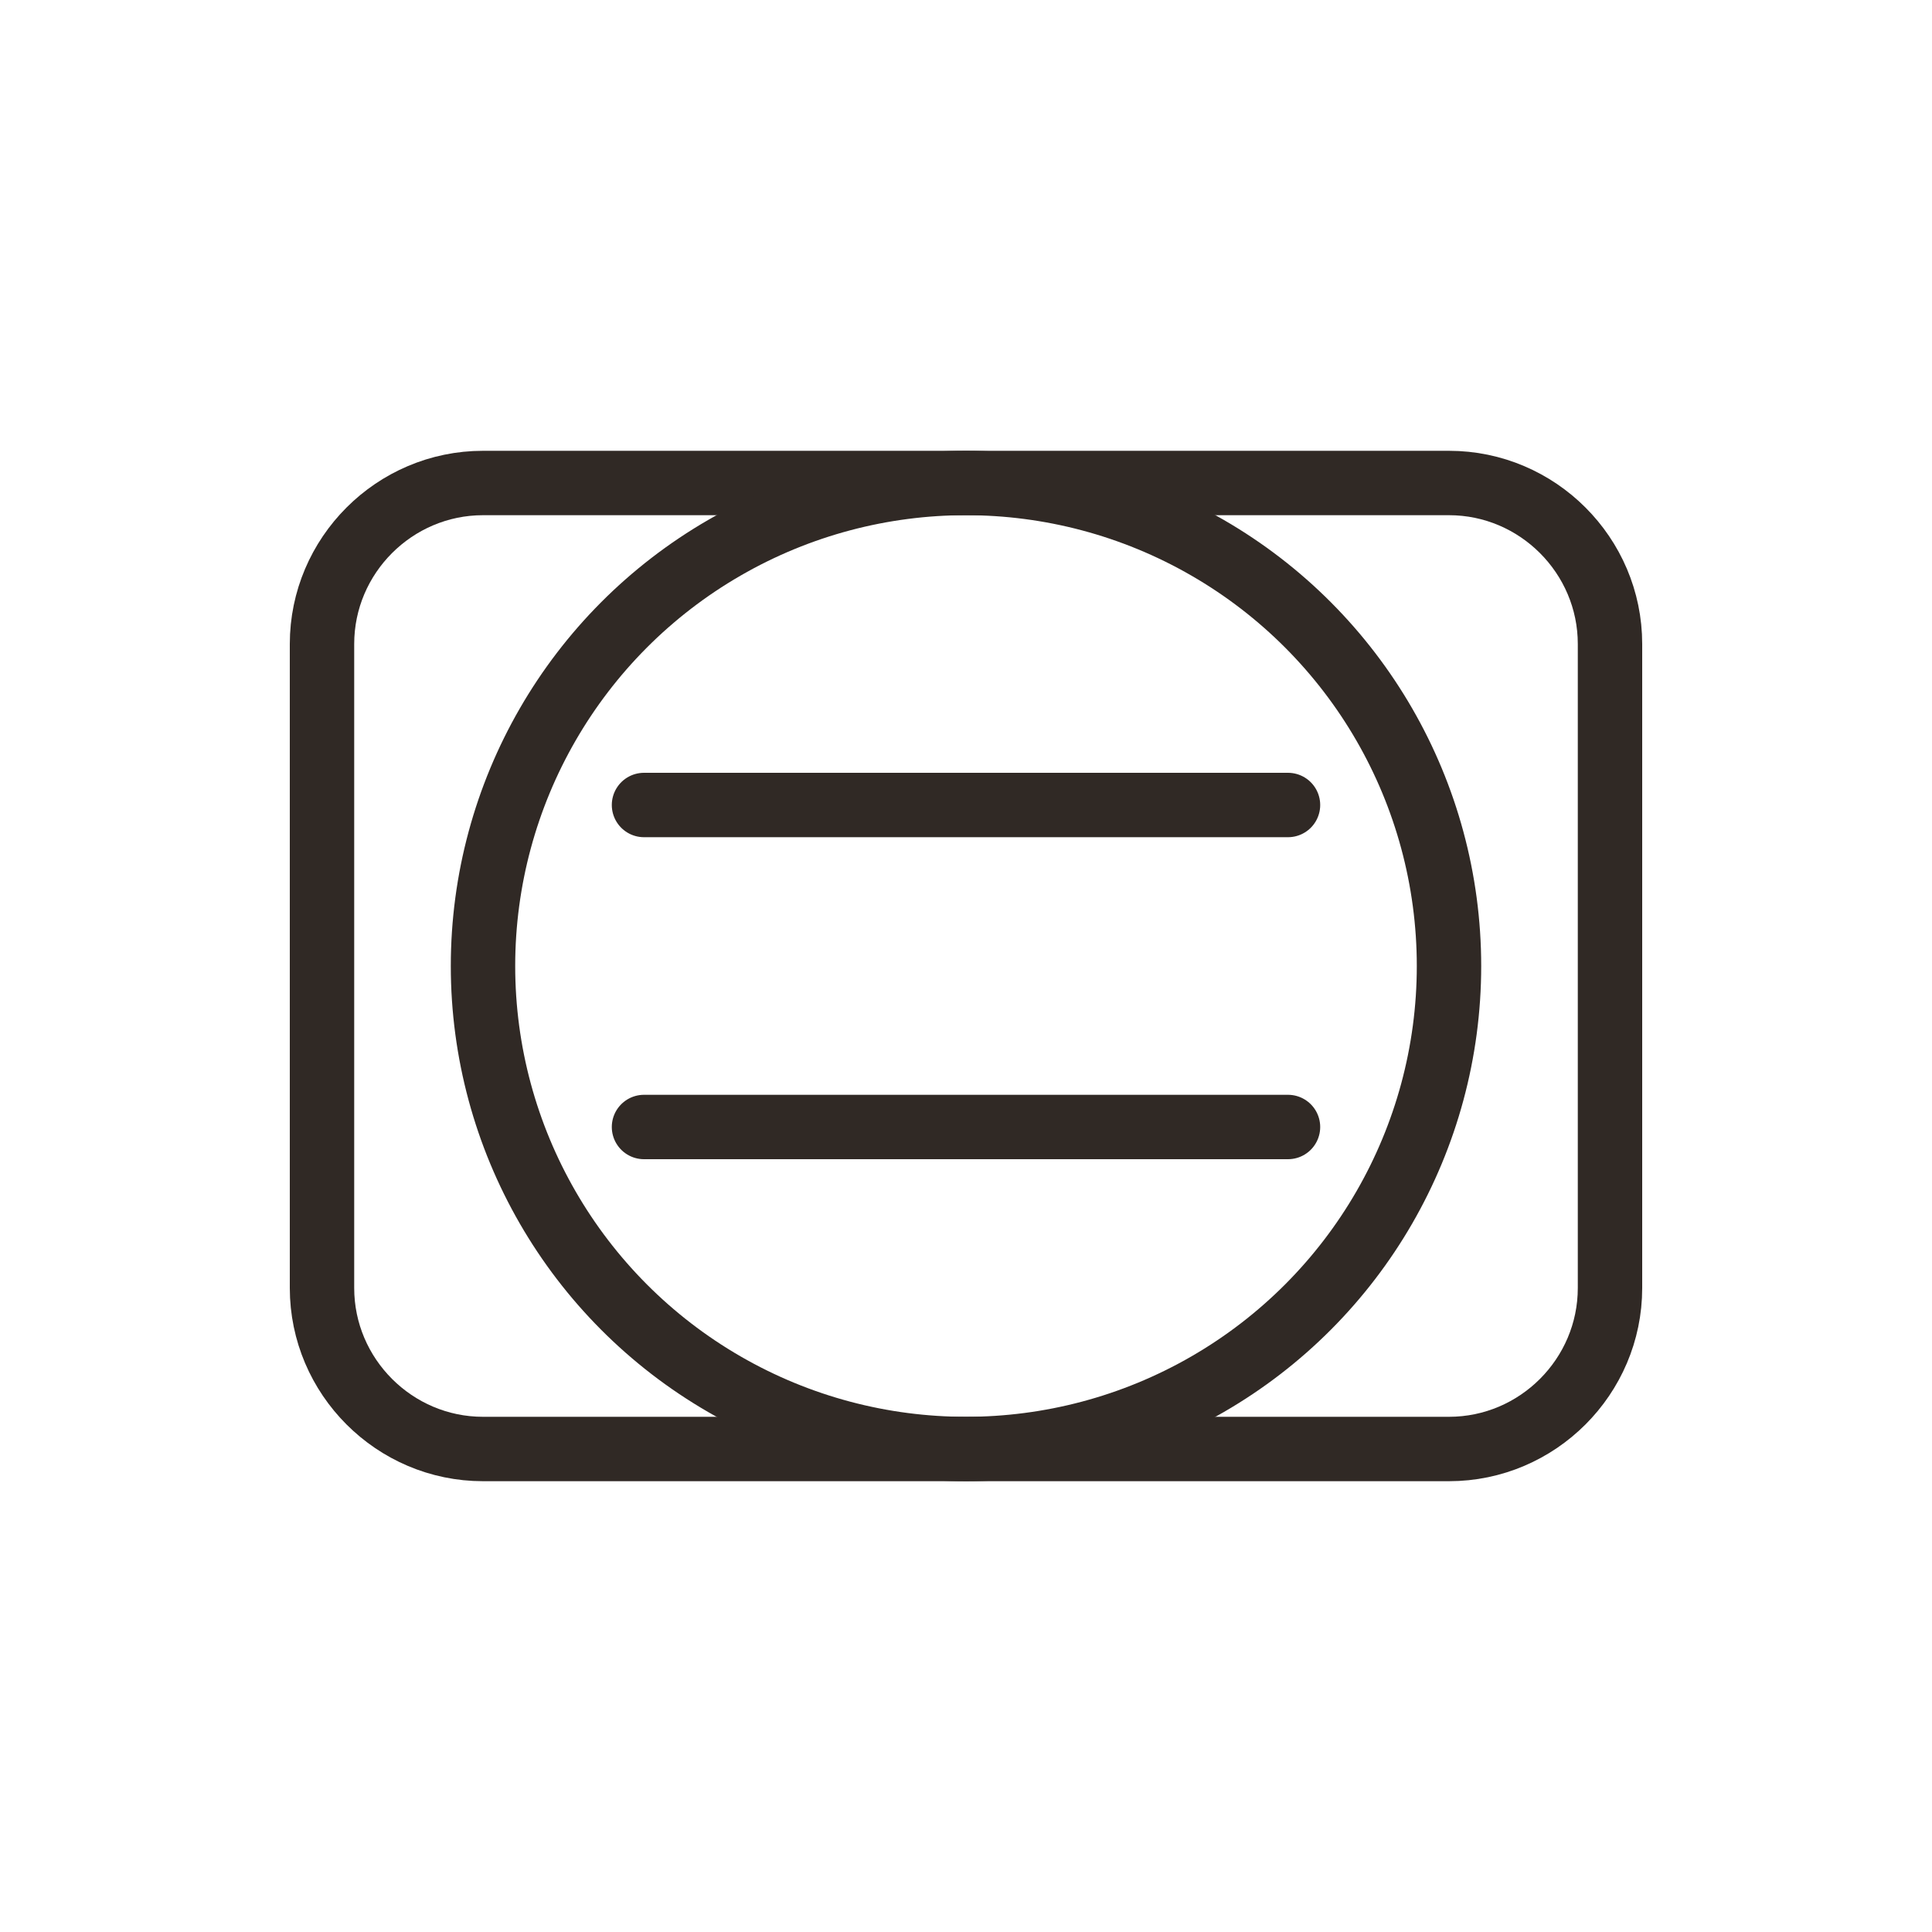 <?xml version="1.0" encoding="UTF-8"?>
<svg width="60" height="60" viewBox="0 0 60 60" fill="none" xmlns="http://www.w3.org/2000/svg">
    <path d="M45 15H15C12.25 15 10 17.25 10 20V40C10 42.75 12.25 45 15 45H45C47.75 45 50 42.75 50 40V20C50 17.25 47.75 15 45 15Z" stroke="#302925" stroke-width="2"/>
    <path d="M20 25H40M20 35H40" stroke="#302925" stroke-width="2" stroke-linecap="round"/>
    <circle cx="30" cy="30" r="15" stroke="#302925" stroke-width="2"/>
</svg> 
